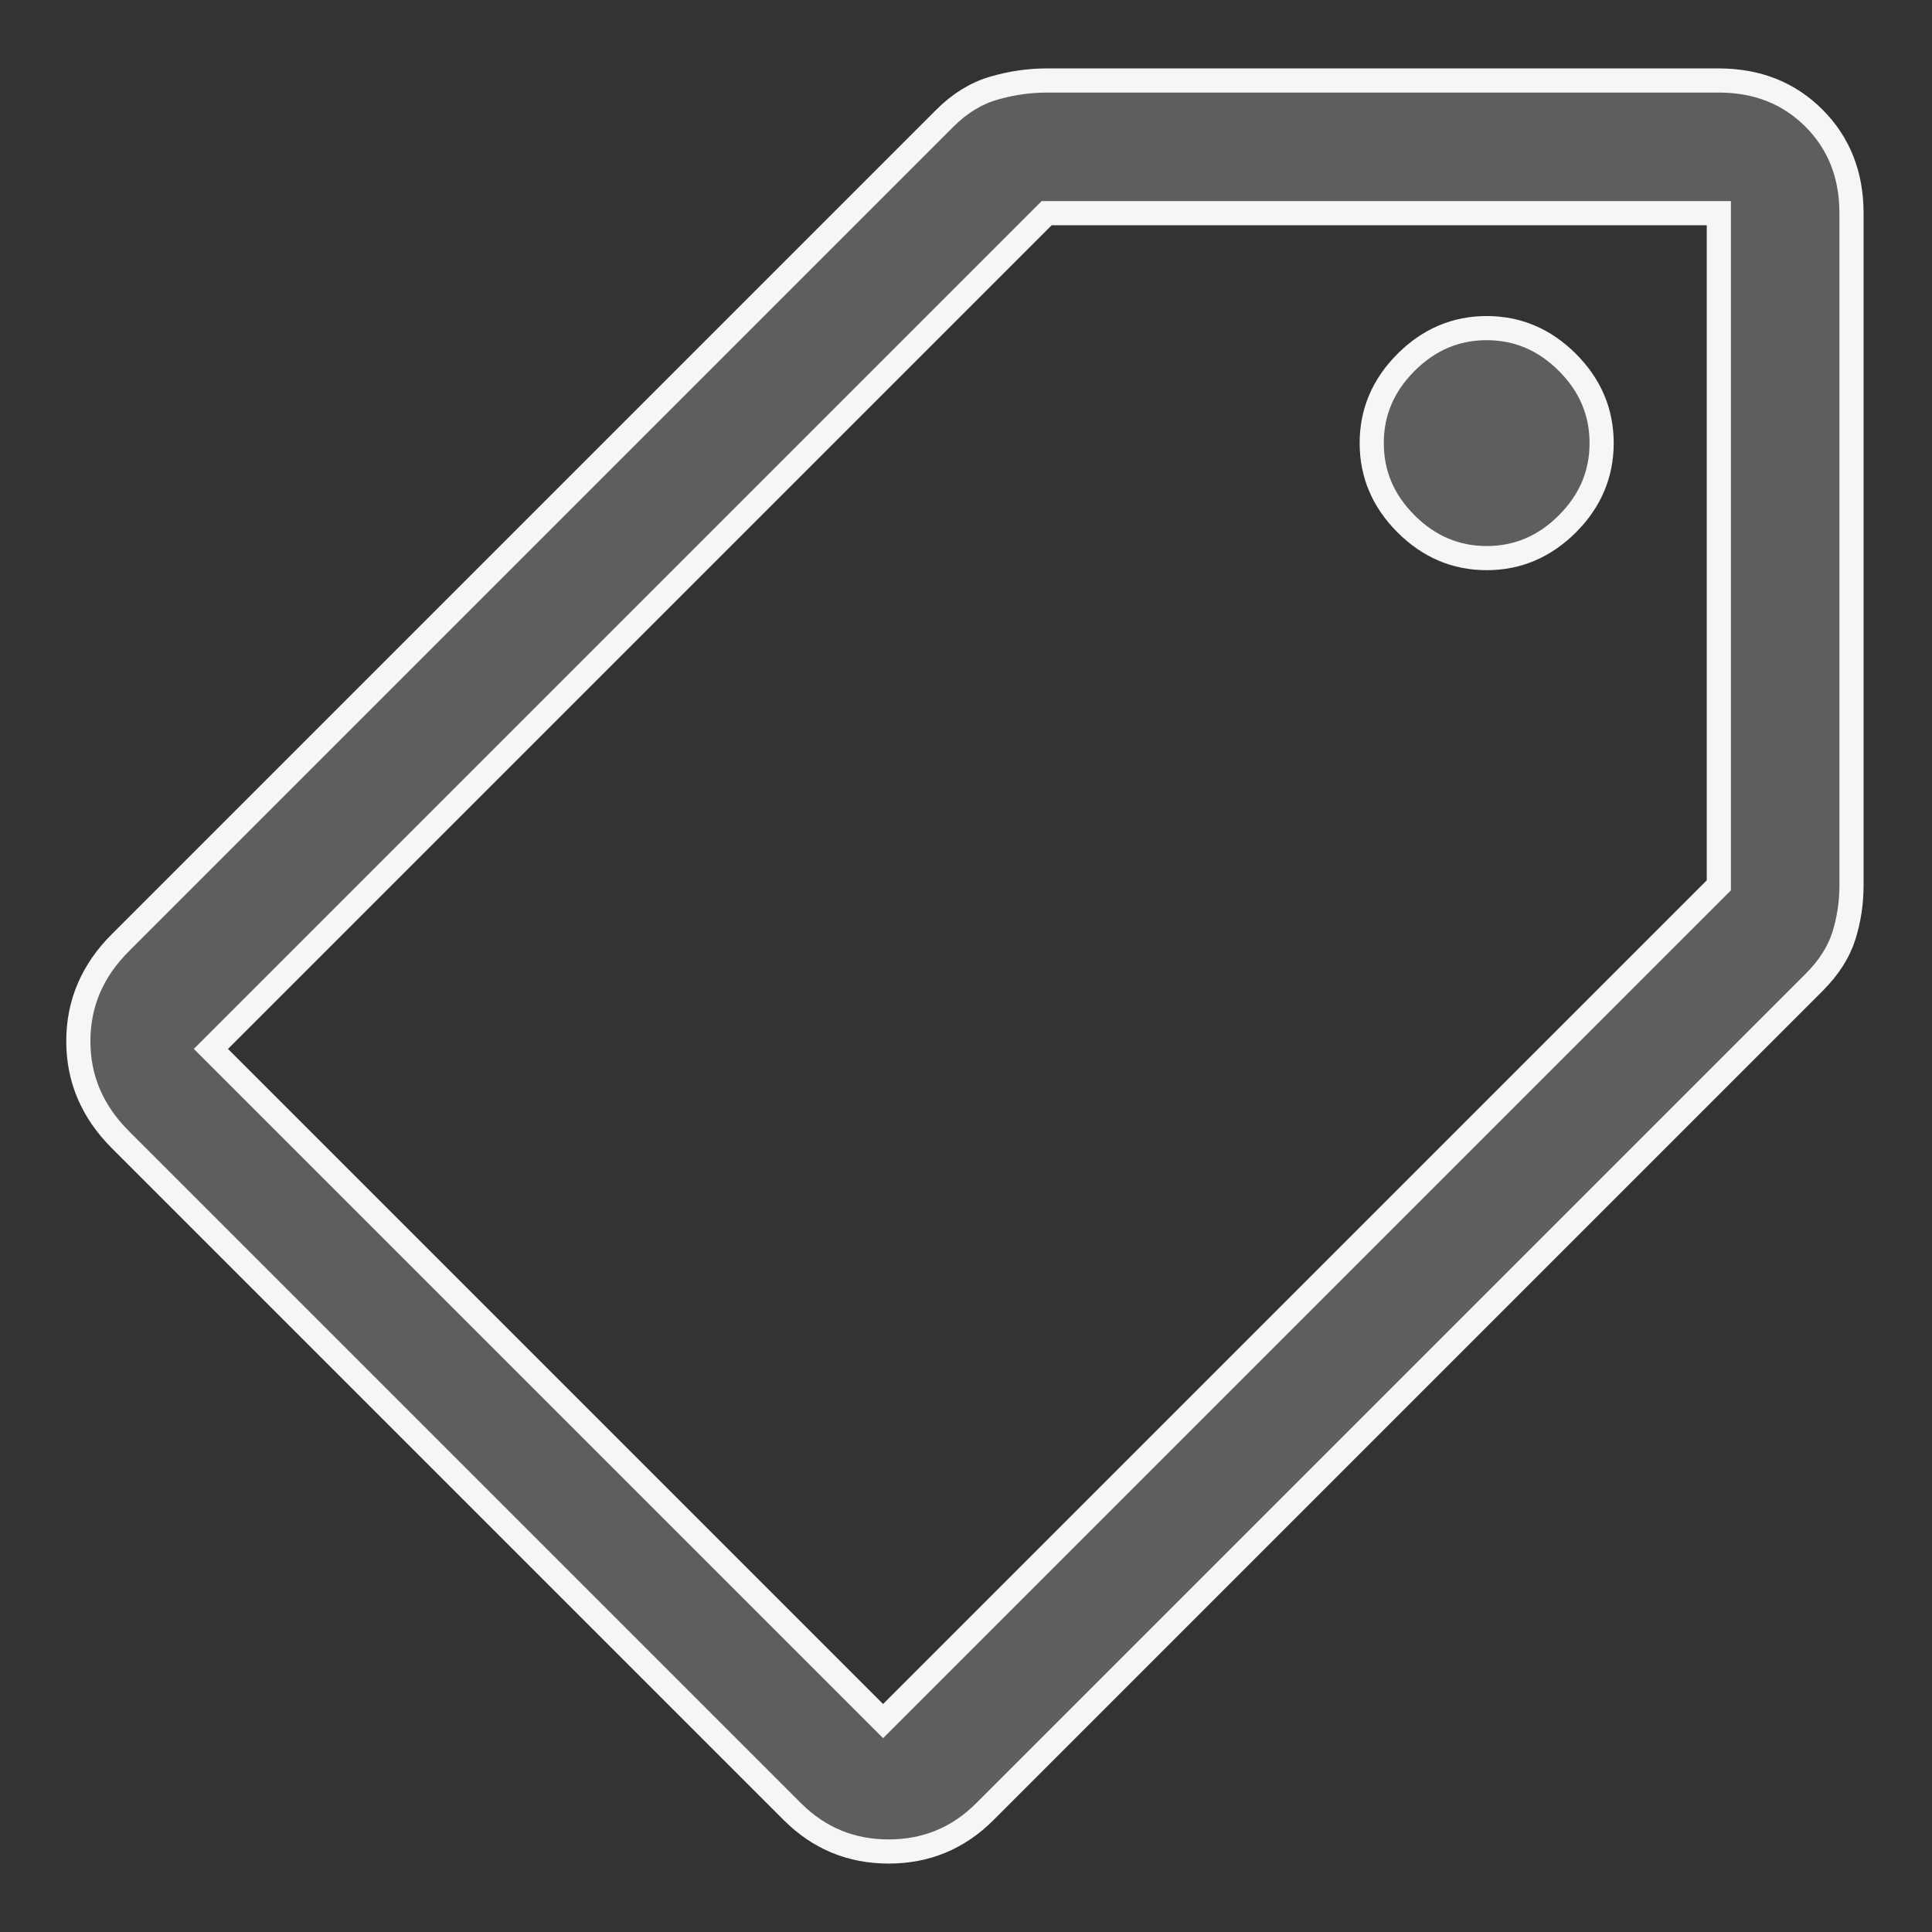 <svg width="24" height="24" viewBox="0 0 24 24" fill="none" xmlns="http://www.w3.org/2000/svg">
<rect x="0" y="0" width="24" height="24" fill="#333333" stroke="none"/>
<path d="M9.844 22.506C10.174 22.835 10.572 23 11.039 23C11.506 23 11.904 22.835 12.233 22.506L22.533 12.206C22.716 12.023 22.84 11.831 22.904 11.629C22.968 11.428 23 11.217 23 10.998V2.648C23 2.172 22.844 1.778 22.533 1.467C22.222 1.156 21.828 1 21.352 1H13.002C12.783 1 12.563 1.032 12.343 1.096C12.124 1.16 11.922 1.284 11.739 1.467L1.494 11.712C1.146 12.059 0.973 12.467 0.973 12.934C0.973 13.401 1.146 13.808 1.494 14.156L9.844 22.506ZM10.97 21.38L2.62 13.03L13.002 2.648H21.352V10.998L10.97 21.38ZM18.468 6.933C18.084 6.933 17.75 6.791 17.466 6.507C17.182 6.223 17.04 5.889 17.04 5.504C17.04 5.12 17.182 4.786 17.466 4.502C17.75 4.218 18.084 4.076 18.468 4.076C18.853 4.076 19.187 4.218 19.471 4.502C19.755 4.786 19.896 5.12 19.896 5.504C19.896 5.889 19.755 6.223 19.471 6.507C19.187 6.791 18.853 6.933 18.468 6.933Z" fill="#5E5E5E" stroke="#F6F6F6" stroke-width="0.3"/>
</svg>
